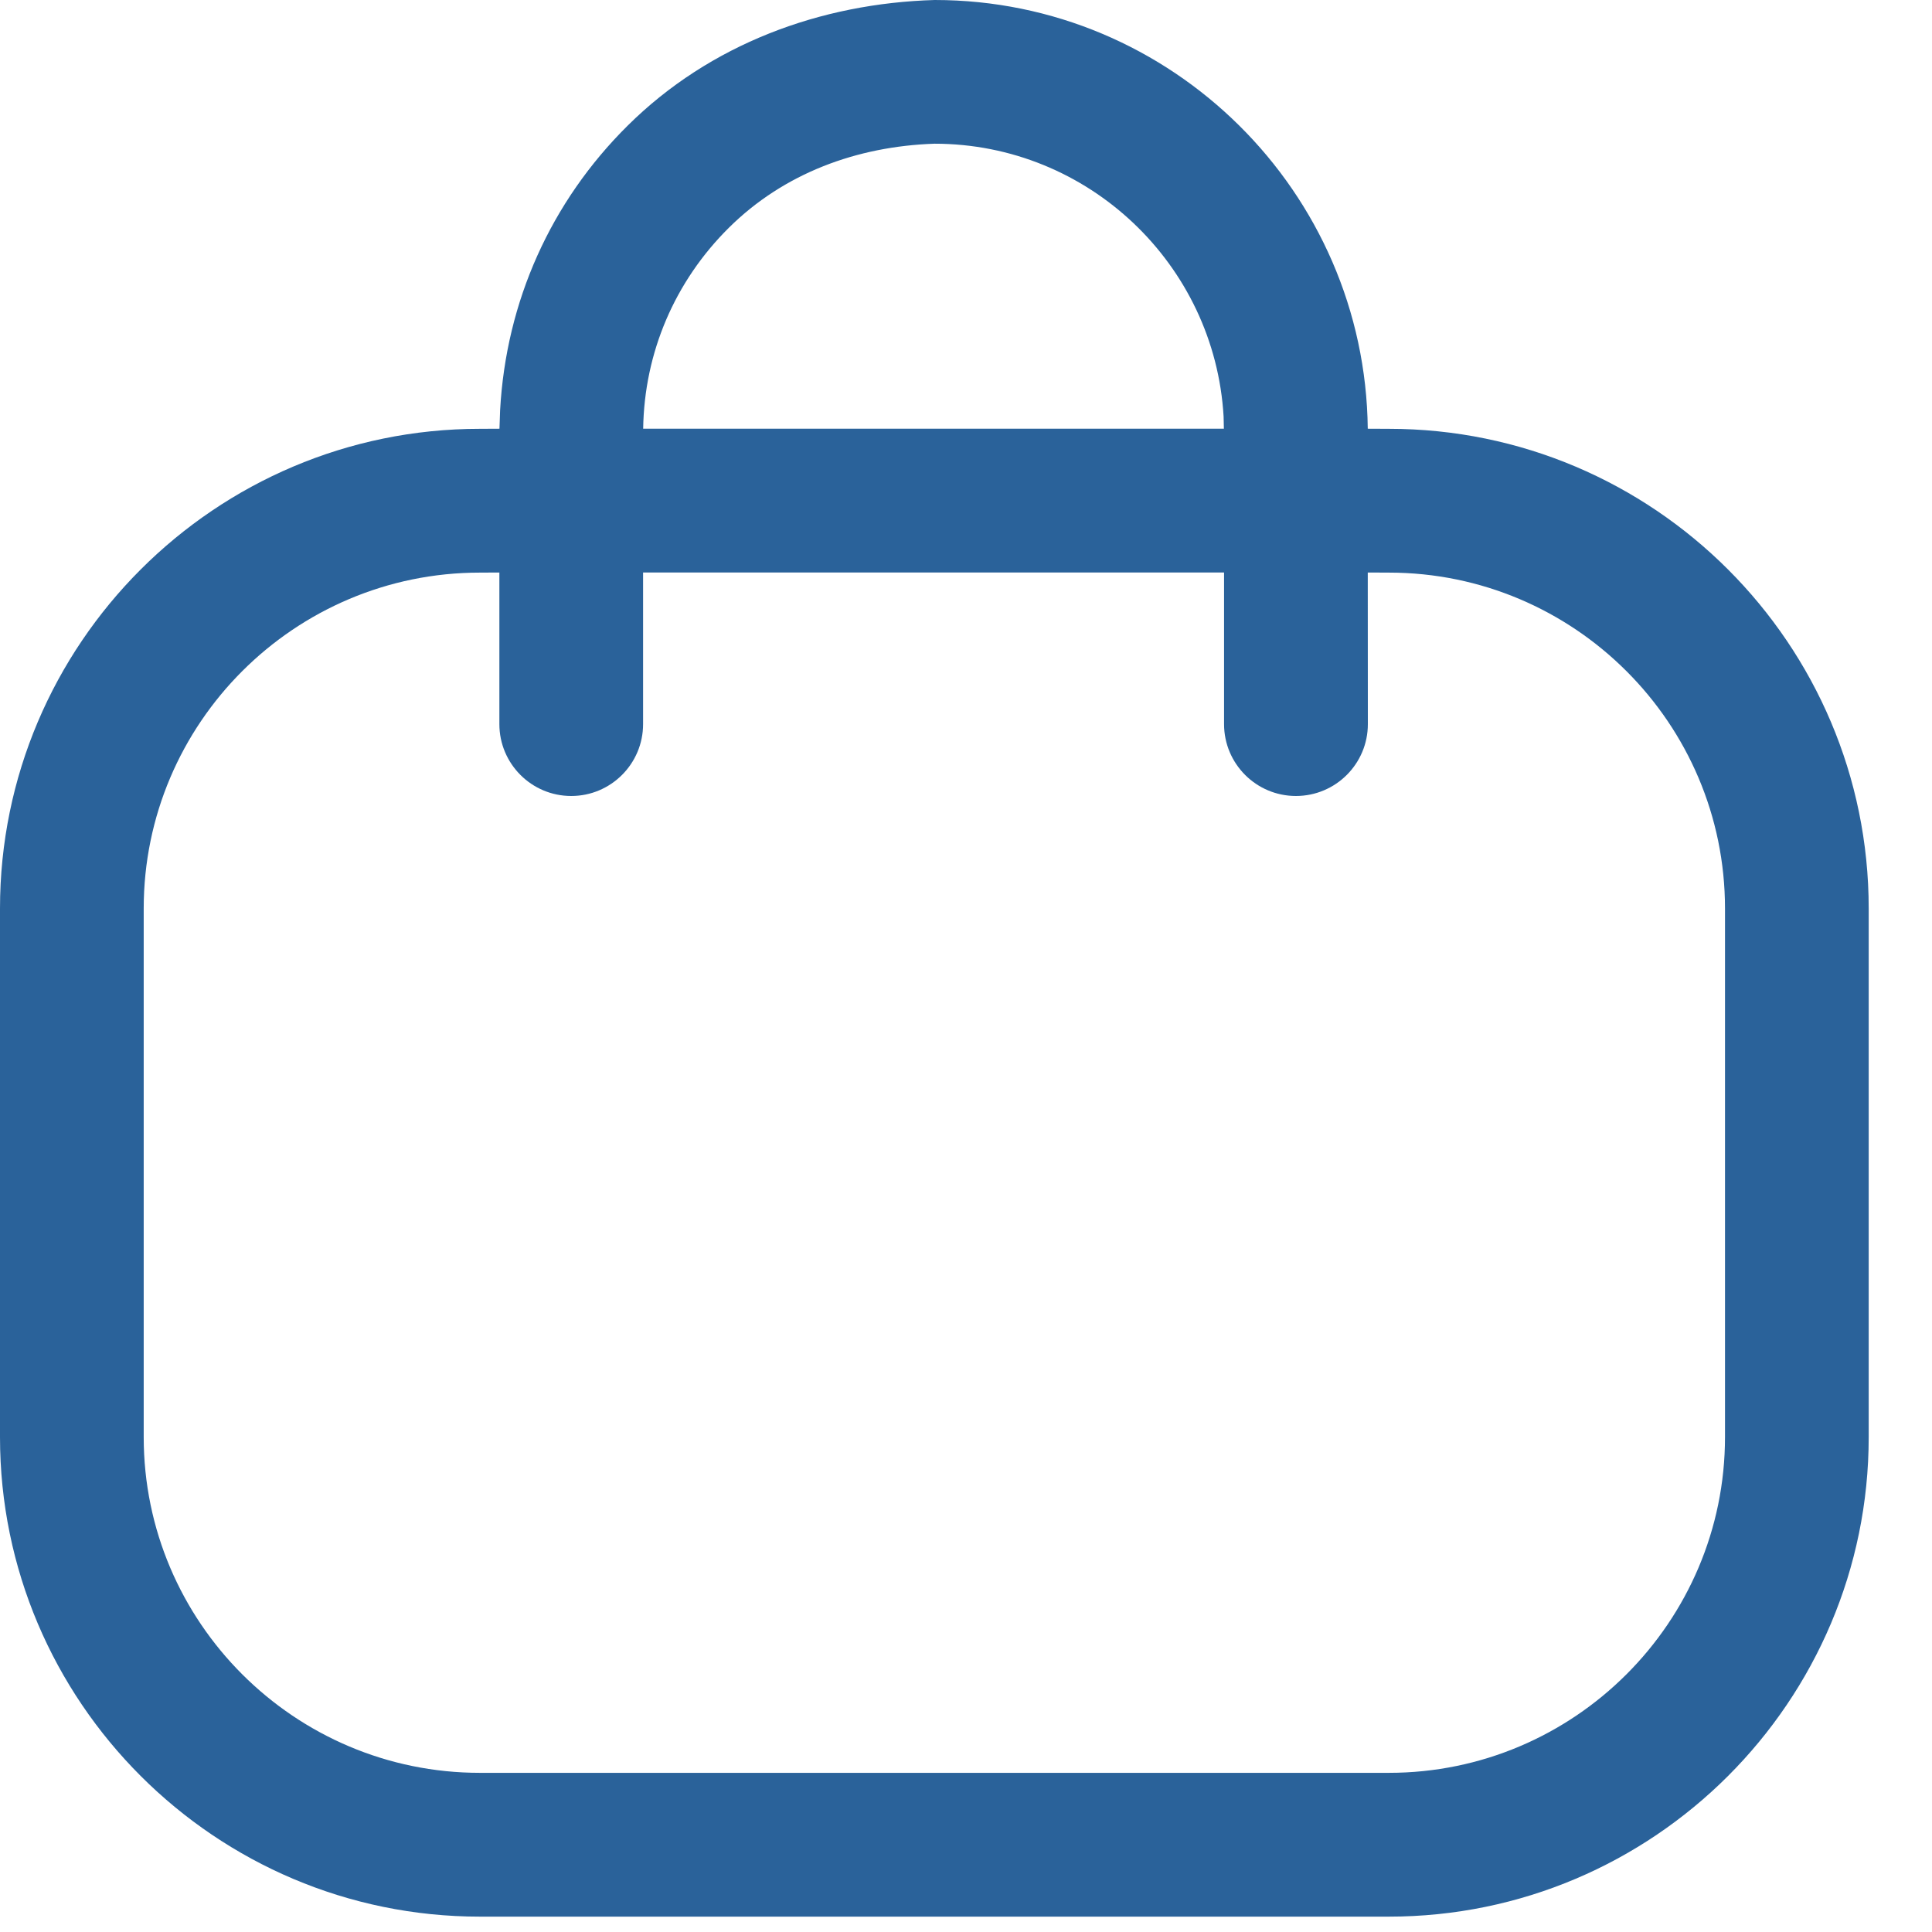 <svg width="21" height="21" viewBox="0 0 21 21" fill="none" xmlns="http://www.w3.org/2000/svg">
<path fill-rule="evenodd" clip-rule="evenodd" d="M10.16 -0C12.738 -0 14.839 2.086 14.867 4.66L15.096 4.661C17.973 4.661 20.312 7 20.312 9.875V15.62C20.312 18.494 17.973 20.833 15.096 20.833H5.216C2.34 20.833 -0 18.494 -0 15.62V9.875C-0 7 2.34 4.661 5.216 4.661L5.429 4.66L5.436 4.458C5.501 3.276 5.988 2.192 6.823 1.365C7.717 0.479 8.917 0.036 10.16 -0ZM15.096 6.224L14.867 6.223L14.868 7.871C14.868 8.302 14.518 8.652 14.086 8.652C13.655 8.652 13.305 8.302 13.305 7.871L13.305 6.223H6.99L6.99 7.871C6.99 8.302 6.64 8.652 6.209 8.652C5.778 8.652 5.428 8.302 5.428 7.871L5.428 6.223L5.216 6.224C3.202 6.224 1.562 7.861 1.562 9.875V15.62C1.562 17.633 3.202 19.27 5.216 19.27H15.096C17.11 19.27 18.75 17.633 18.75 15.62V9.875C18.75 7.861 17.11 6.224 15.096 6.224ZM10.157 1.562C9.312 1.591 8.521 1.883 7.923 2.475C7.334 3.059 7.003 3.833 6.991 4.66L13.303 4.66L13.3 4.527C13.204 2.877 11.832 1.562 10.157 1.562Z" fill="#2A629A"/>
</svg>
